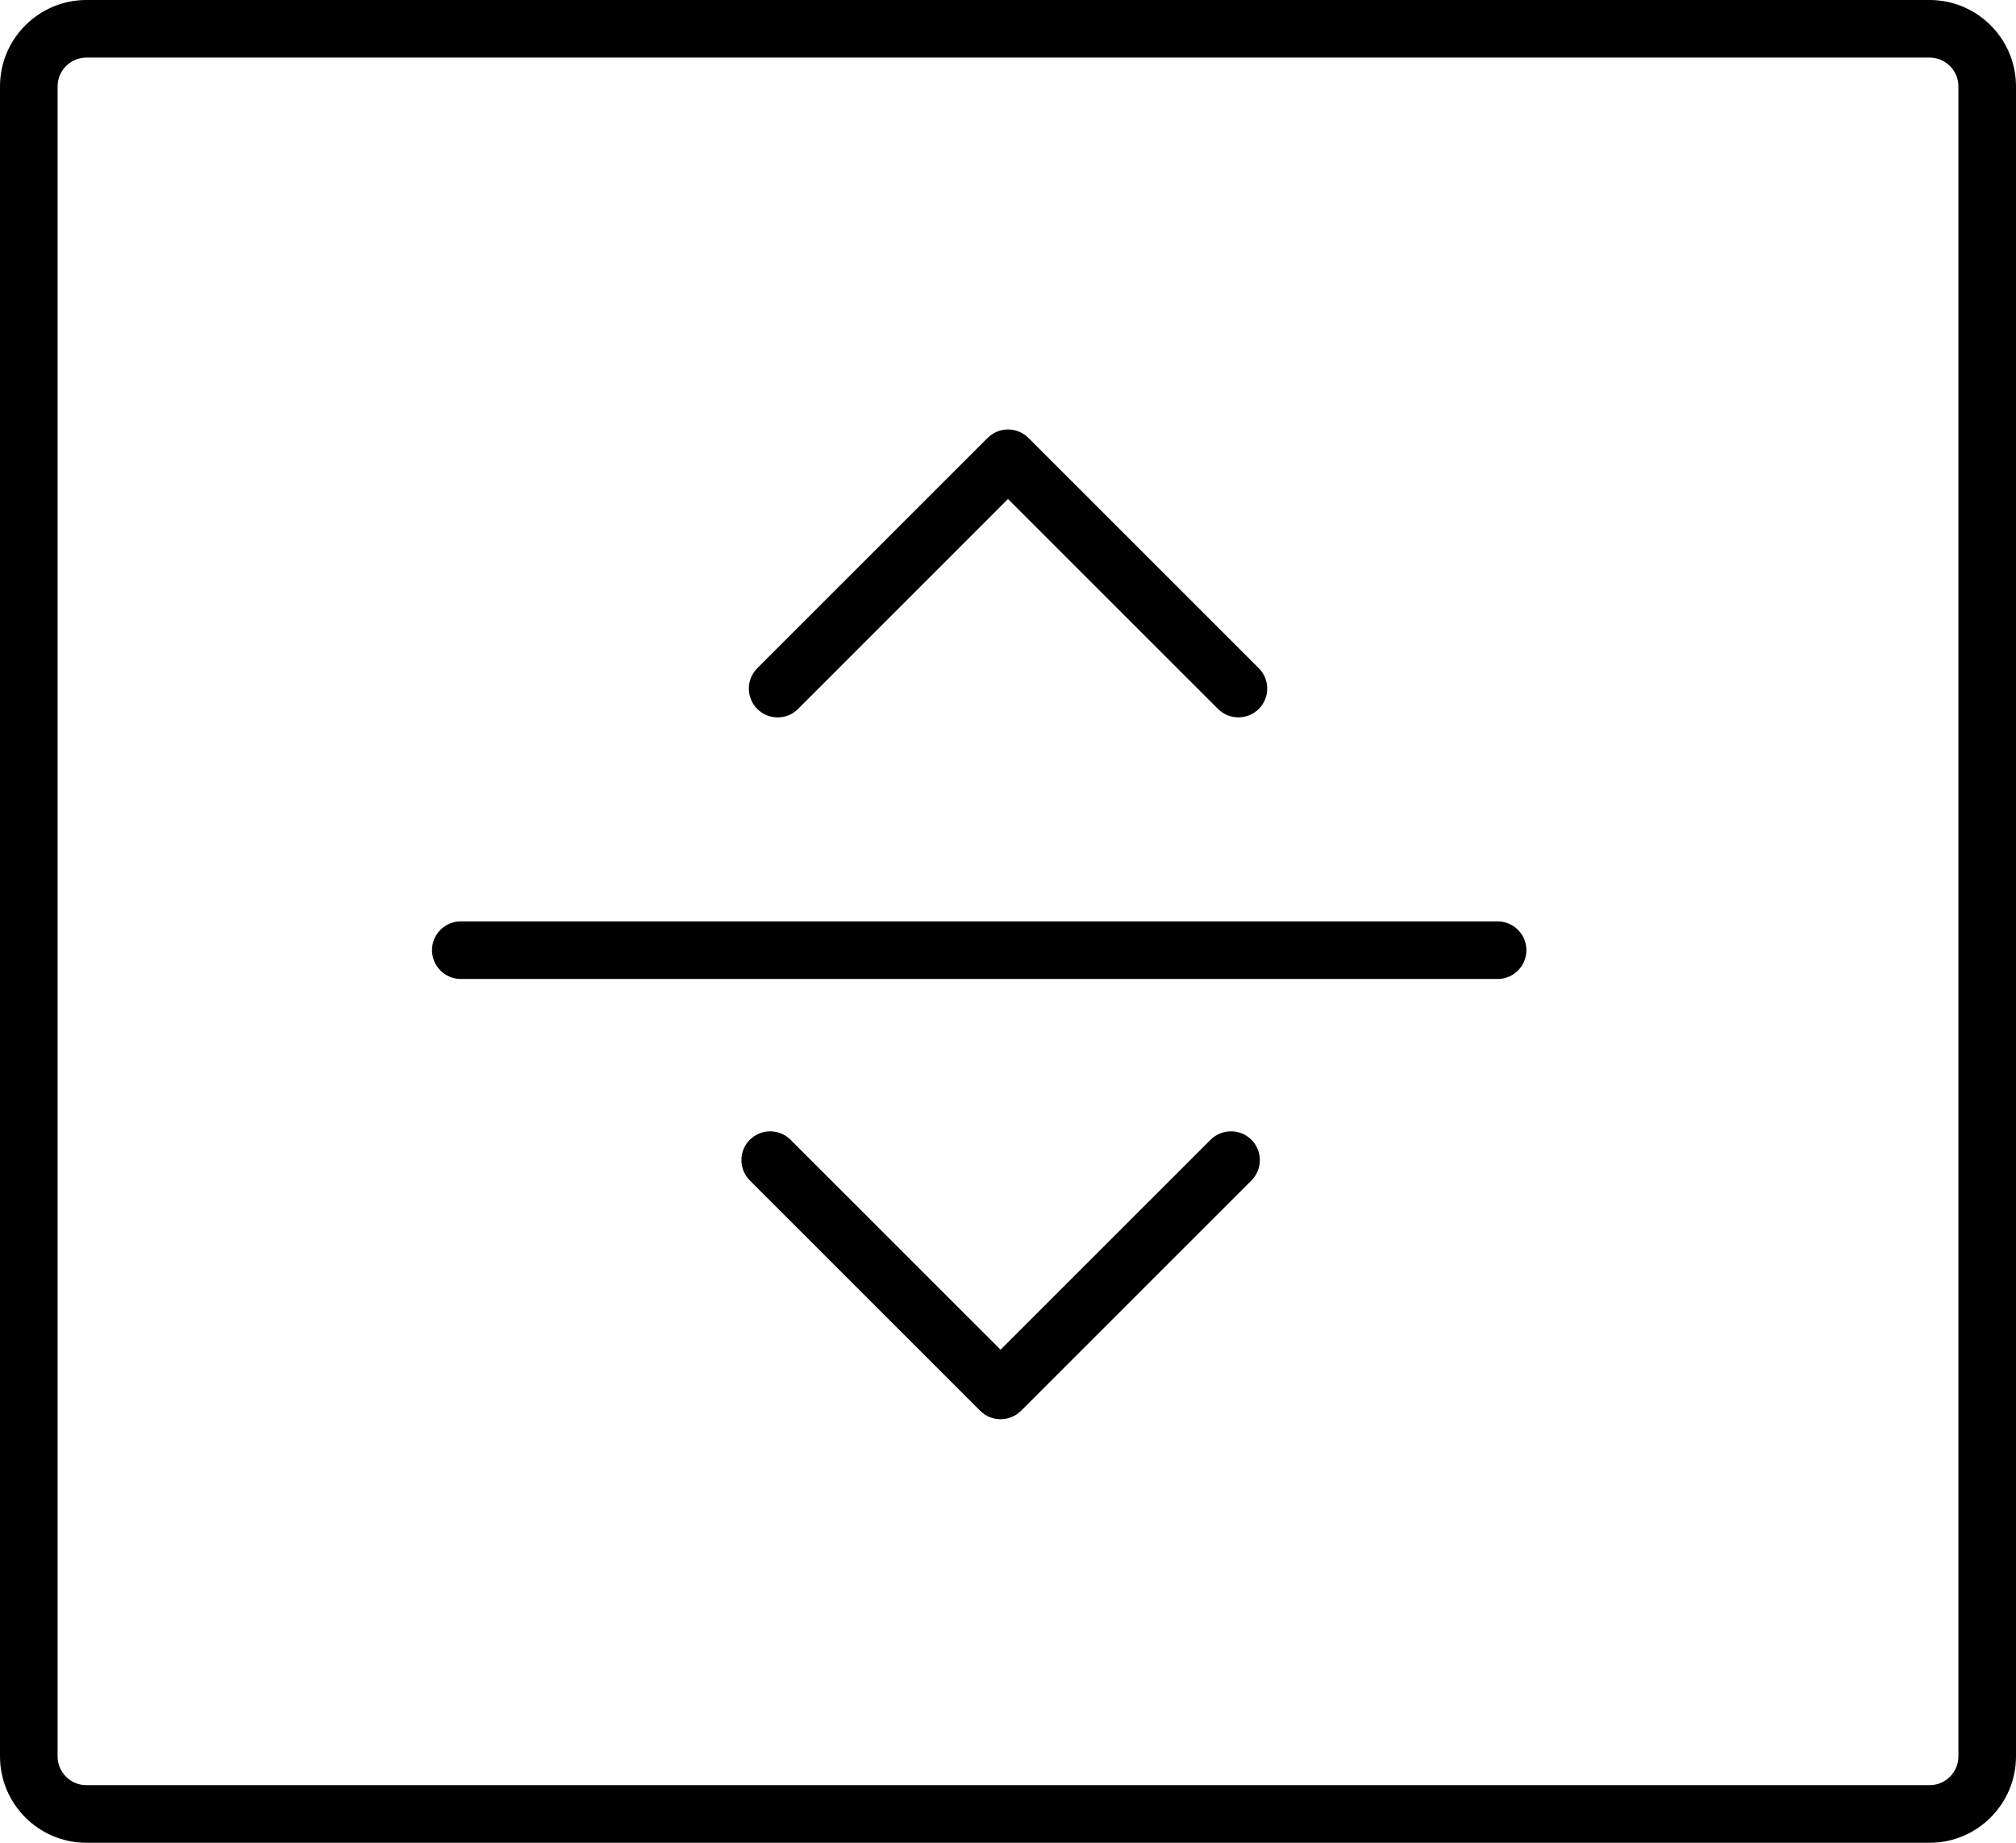 <!-- Generated by IcoMoon.io -->
<svg version="1.1" xmlns="http://www.w3.org/2000/svg" width="35" height="32" viewBox="0 0 35 32">
<title>up-down</title>
<path d="M33.5 0h-32c-0.827 0-1.5 0.673-1.5 1.5v29c0 0.827 0.673 1.5 1.5 1.5h32c0.827 0 1.5-0.673 1.5-1.5v-29c0-0.827-0.673-1.5-1.5-1.5zM34 30.5c0 0.275-0.224 0.5-0.5 0.5h-32c-0.276 0-0.5-0.225-0.5-0.5v-29c0-0.275 0.224-0.5 0.5-0.5h32c0.276 0 0.5 0.225 0.5 0.5v29zM26 16h-18c-0.276 0-0.5 0.224-0.5 0.5s0.224 0.5 0.5 0.5h18c0.276 0 0.5-0.224 0.5-0.5s-0.224-0.5-0.5-0.5zM13.854 12.312l3.646-3.647 3.646 3.646c0.098 0.098 0.226 0.146 0.354 0.146s0.256-0.049 0.354-0.146c0.195-0.195 0.195-0.512 0-0.707l-4-4c-0.195-0.195-0.512-0.195-0.707 0l-4 4c-0.195 0.195-0.195 0.512 0 0.707s0.511 0.196 0.707 0.001zM21.017 19.792l-3.646 3.646-3.646-3.646c-0.195-0.195-0.512-0.195-0.707 0s-0.195 0.512 0 0.707l4 4c0.098 0.098 0.226 0.146 0.354 0.146s0.256-0.049 0.354-0.146l4-4c0.195-0.195 0.195-0.512 0-0.707s-0.514-0.195-0.709 0z"></path>
</svg>
